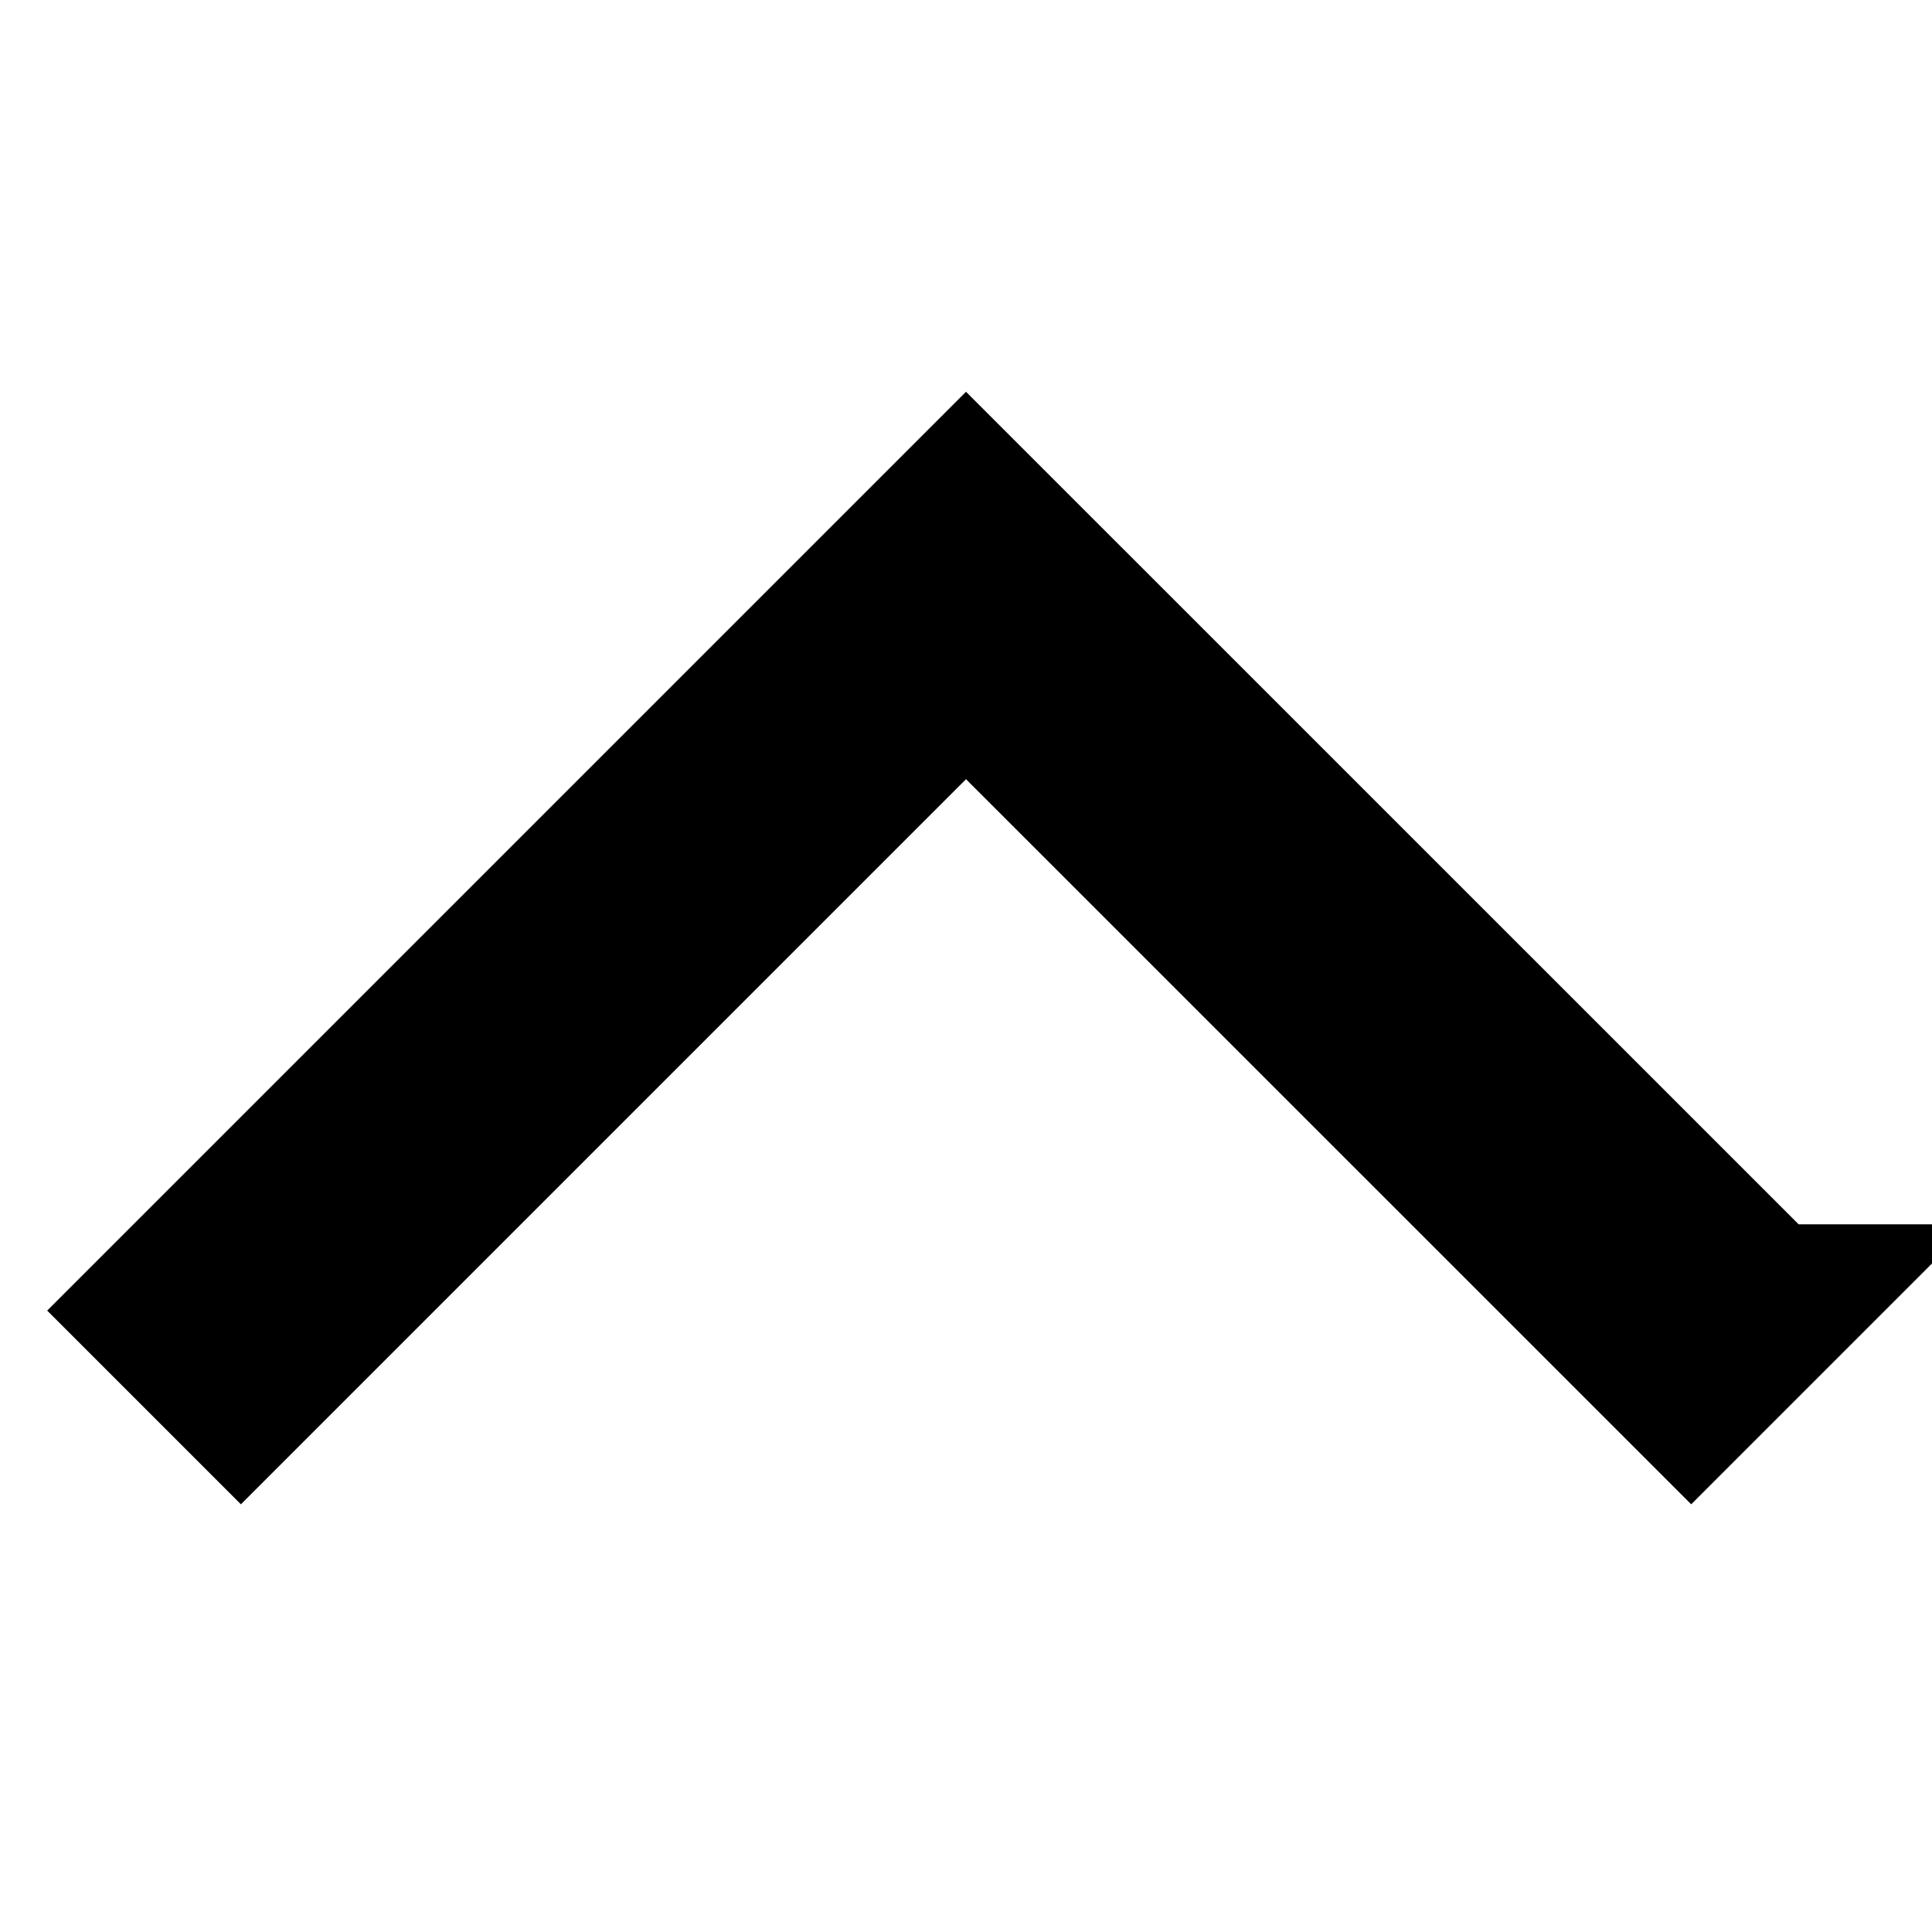 <svg width="12px" height="12px" viewBox="-1.02 -1.02 19.04 19.04" version="1.1" xmlns="http://www.w3.org/2000/svg" xmlns:xlink="http://www.w3.org/1999/xlink" fill="#000000" stroke="#000000" stroke-width="1.7"><g id="SVGRepo_bgCarrier" stroke-width="0"></g><g id="SVGRepo_tracerCarrier" stroke-linecap="round" stroke-linejoin="round"></g><g id="SVGRepo_iconCarrier"> <path d="M16.354 11.896l-0.707 0.707-7.147-7.146-7.146 7.146-0.707-0.707 7.853-7.853 7.854 7.853z" fill="#000000"></path> </g></svg>